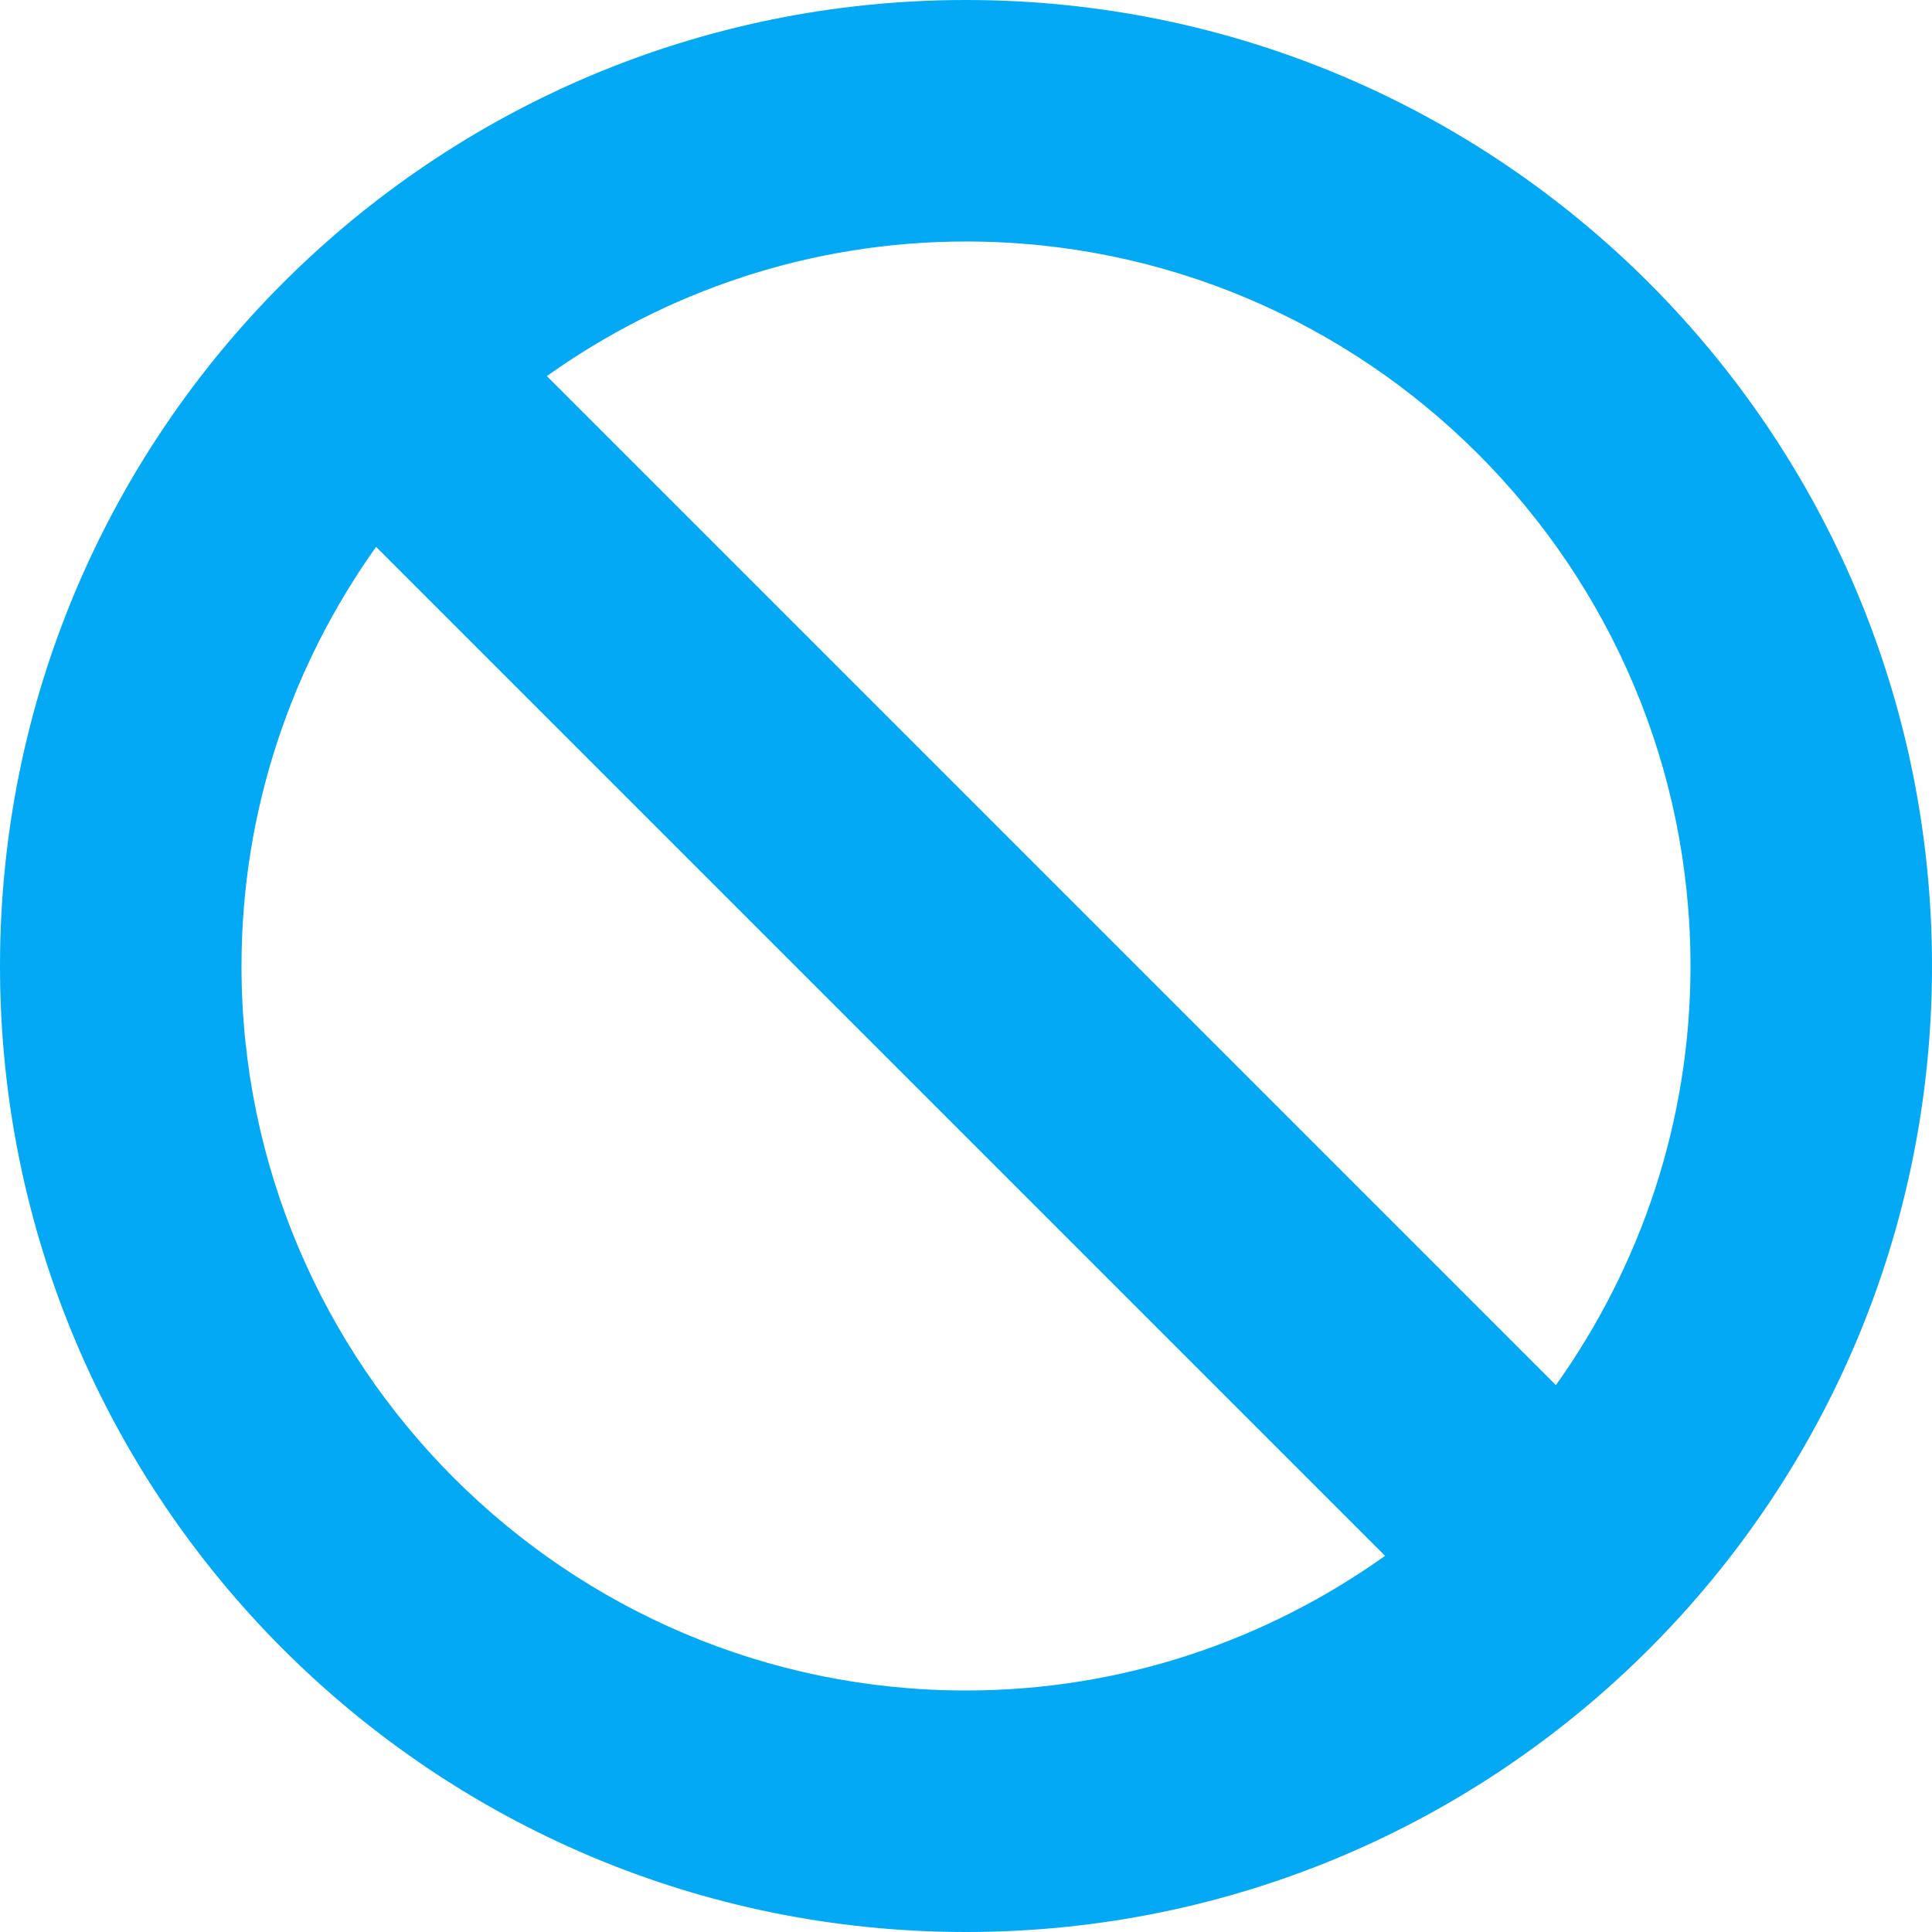 <svg fill="#03a9f4" xmlns="http://www.w3.org/2000/svg" viewBox="0 0 24 24">
    <path
        d="M12 0c-6.627 0-12 5.373-12 12s5.373 12 12 12 12-5.373 12-12-5.373-12-12-12zm9 12c0 1.94-.624 3.735-1.672 5.207l-12.535-12.535c1.472-1.048 3.267-1.672 5.207-1.672 4.962 0 9 4.038 9 9zm-18 0c0-1.94.624-3.735 1.672-5.207l12.534 12.534c-1.471 1.049-3.266 1.673-5.206 1.673-4.962 0-9-4.038-9-9z" />
</svg>
